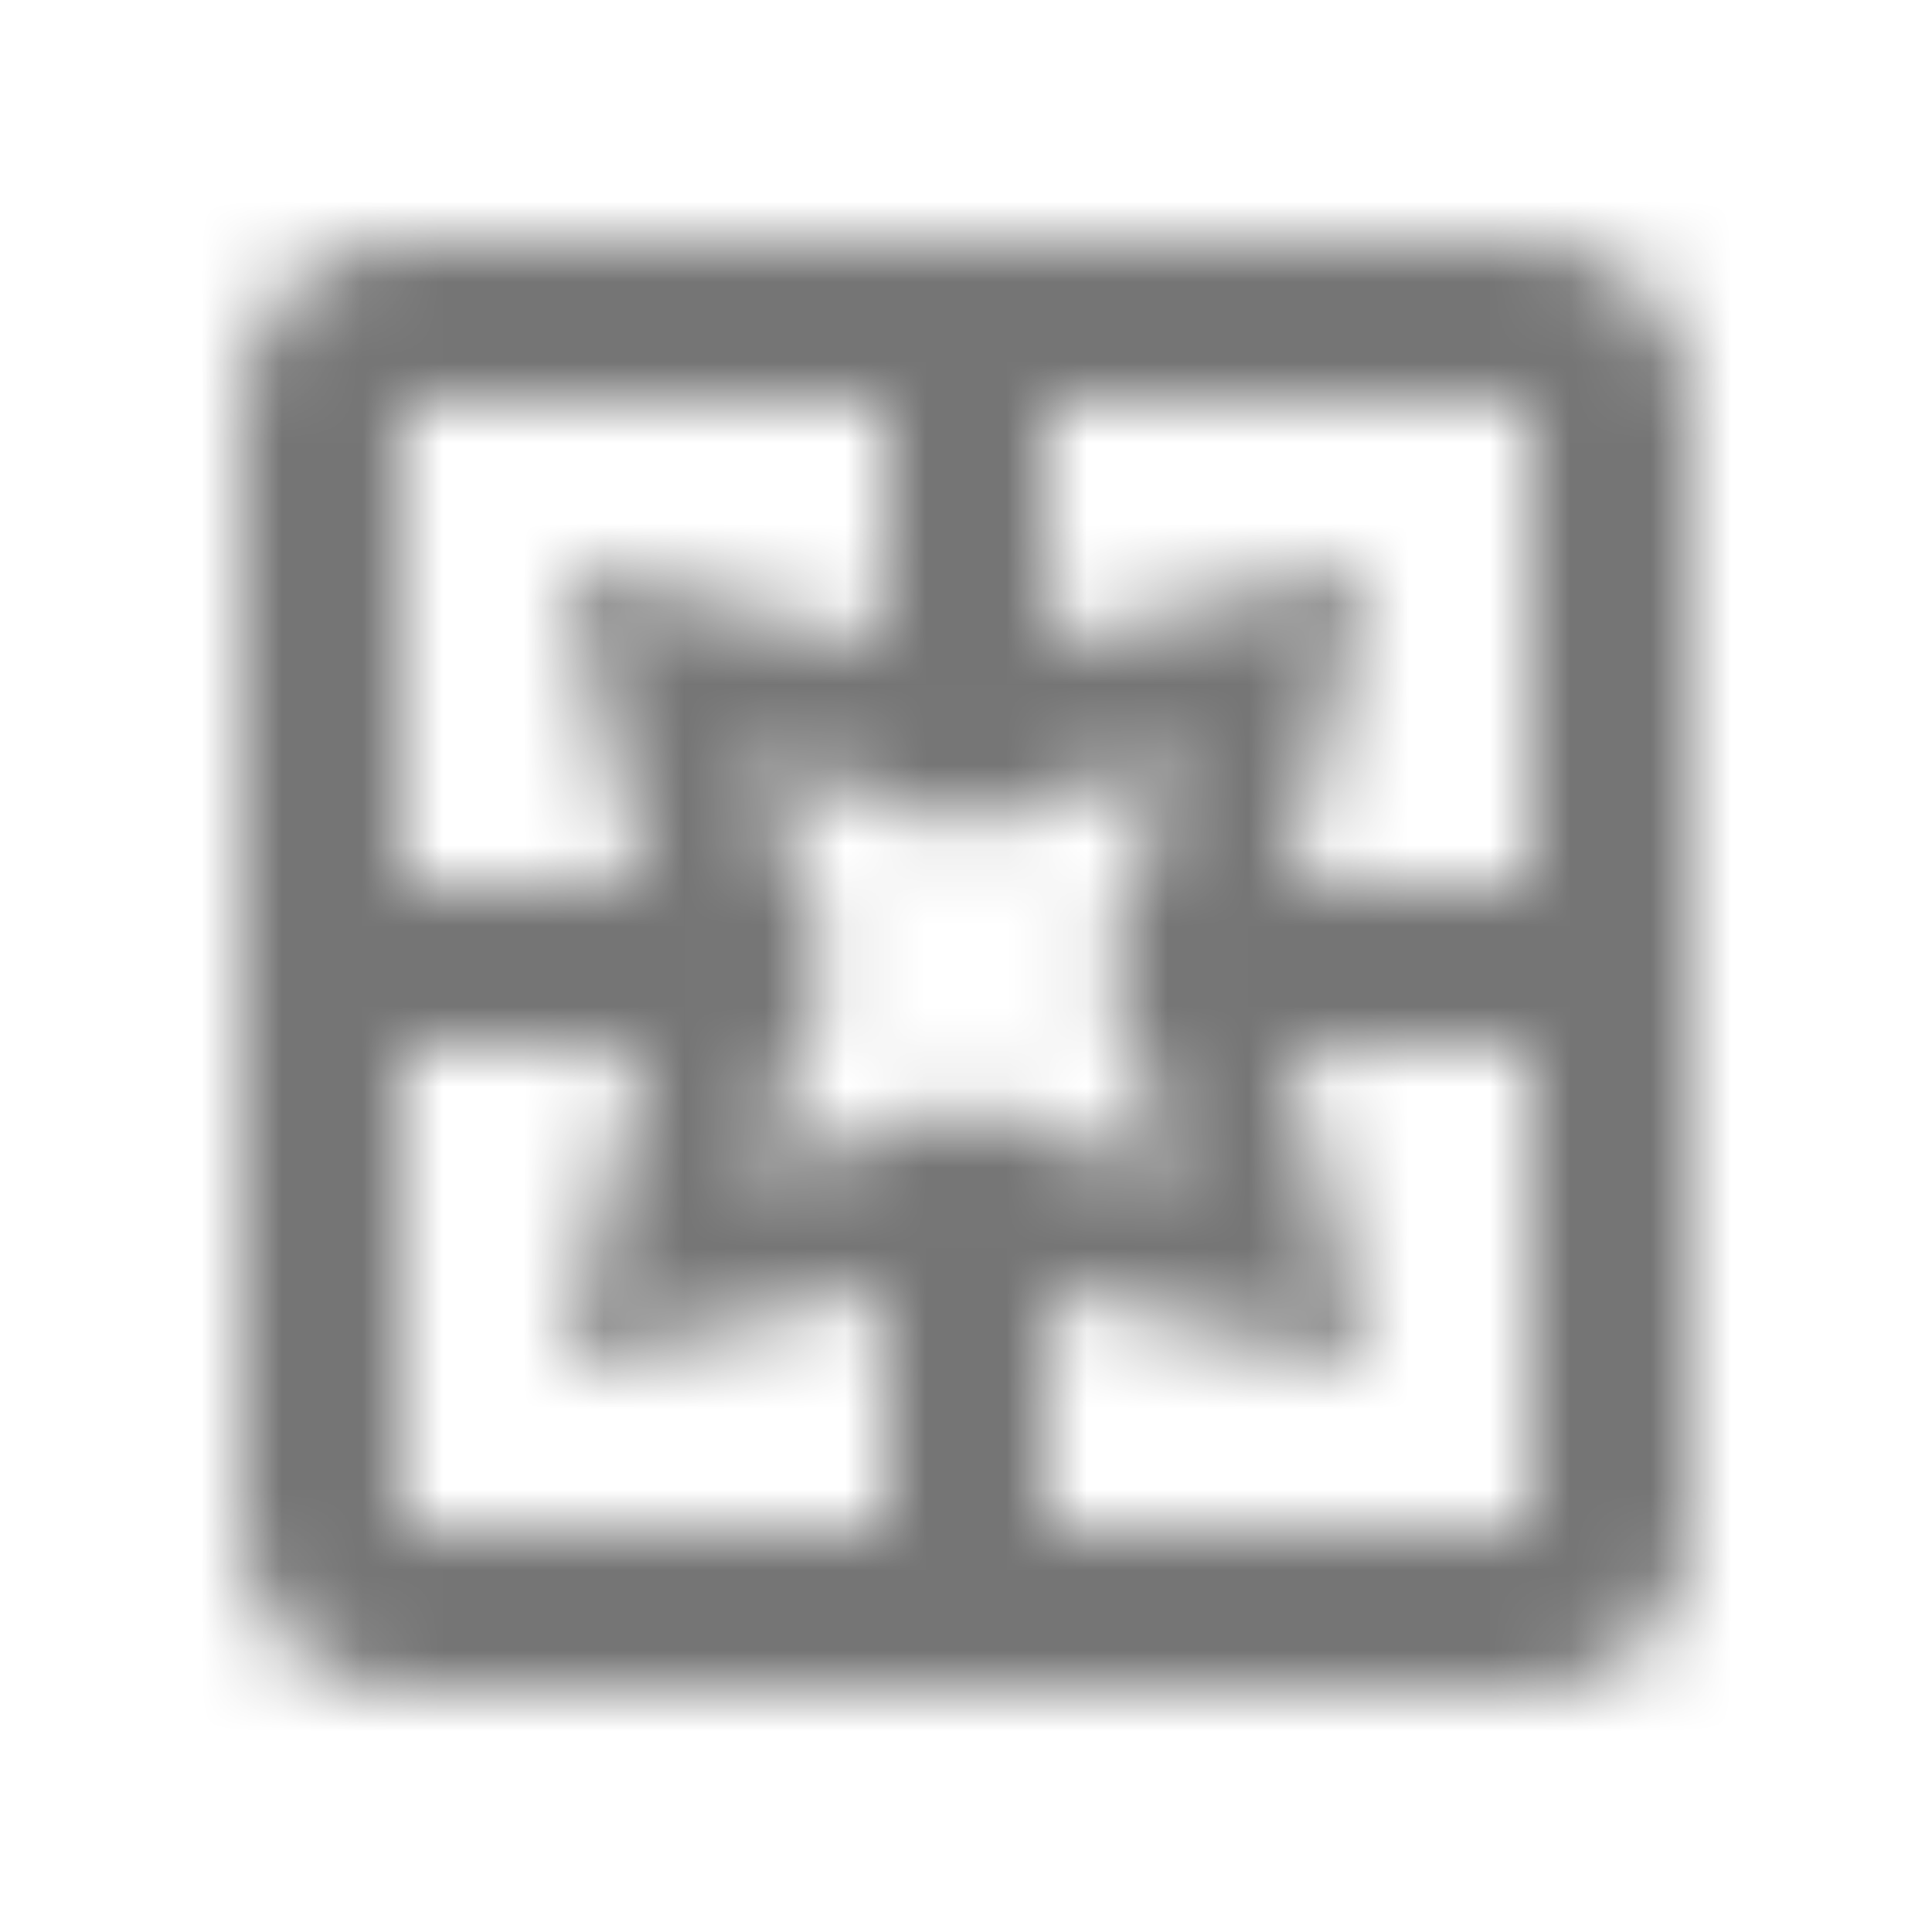 <?xml version="1.0" encoding="UTF-8"?>
<svg width="24px" height="24px" viewBox="0 0 24 24" version="1.1" xmlns="http://www.w3.org/2000/svg" xmlns:xlink="http://www.w3.org/1999/xlink">
    <!-- Generator: Sketch 50 (54983) - http://www.bohemiancoding.com/sketch -->
    <title>icon/social/pages_24px_outlined</title>
    <desc>Created with Sketch.</desc>
    <defs>
        <path d="M19,3 L5,3 C3.9,3 3,3.9 3,5 L3,19 C3,20.1 3.9,21 5,21 L19,21 C20.1,21 21,20.1 21,19 L21,5 C21,3.9 20.1,3 19,3 Z M13,5 L19,5 L19,11 L16,11 L17,7 L13,8 L13,5 Z M5,5 L11,5 L11,8 L7,7 L8,11 L5,11 L5,5 Z M11,19 L5,19 L5,13 L8,13 L7,17 L11,16 L11,19 Z M19,19 L13,19 L13,16 L17,17 L16,13 L19,13 L19,19 Z M14.63,14.63 L12,13.72 L9.37,14.63 L10.28,12 L9.37,9.37 L12,10.28 L14.63,9.37 L13.72,12 L14.63,14.63 Z" id="path-1"></path>
    </defs>
    <g id="icon/social/pages_24px" stroke="none" stroke-width="1" fill="none" fill-rule="evenodd">
        <mask id="mask-2" fill="white">
            <use xlink:href="#path-1"></use>
        </mask>
        <g fill-rule="nonzero"></g>
        <g id="✱-/-Color-/-Icons-/-Black-/-Inactive" mask="url(#mask-2)" fill="#000000" fill-opacity="0.54">
            <rect id="Rectangle" x="0" y="0" width="24" height="24"></rect>
        </g>
    </g>
</svg>